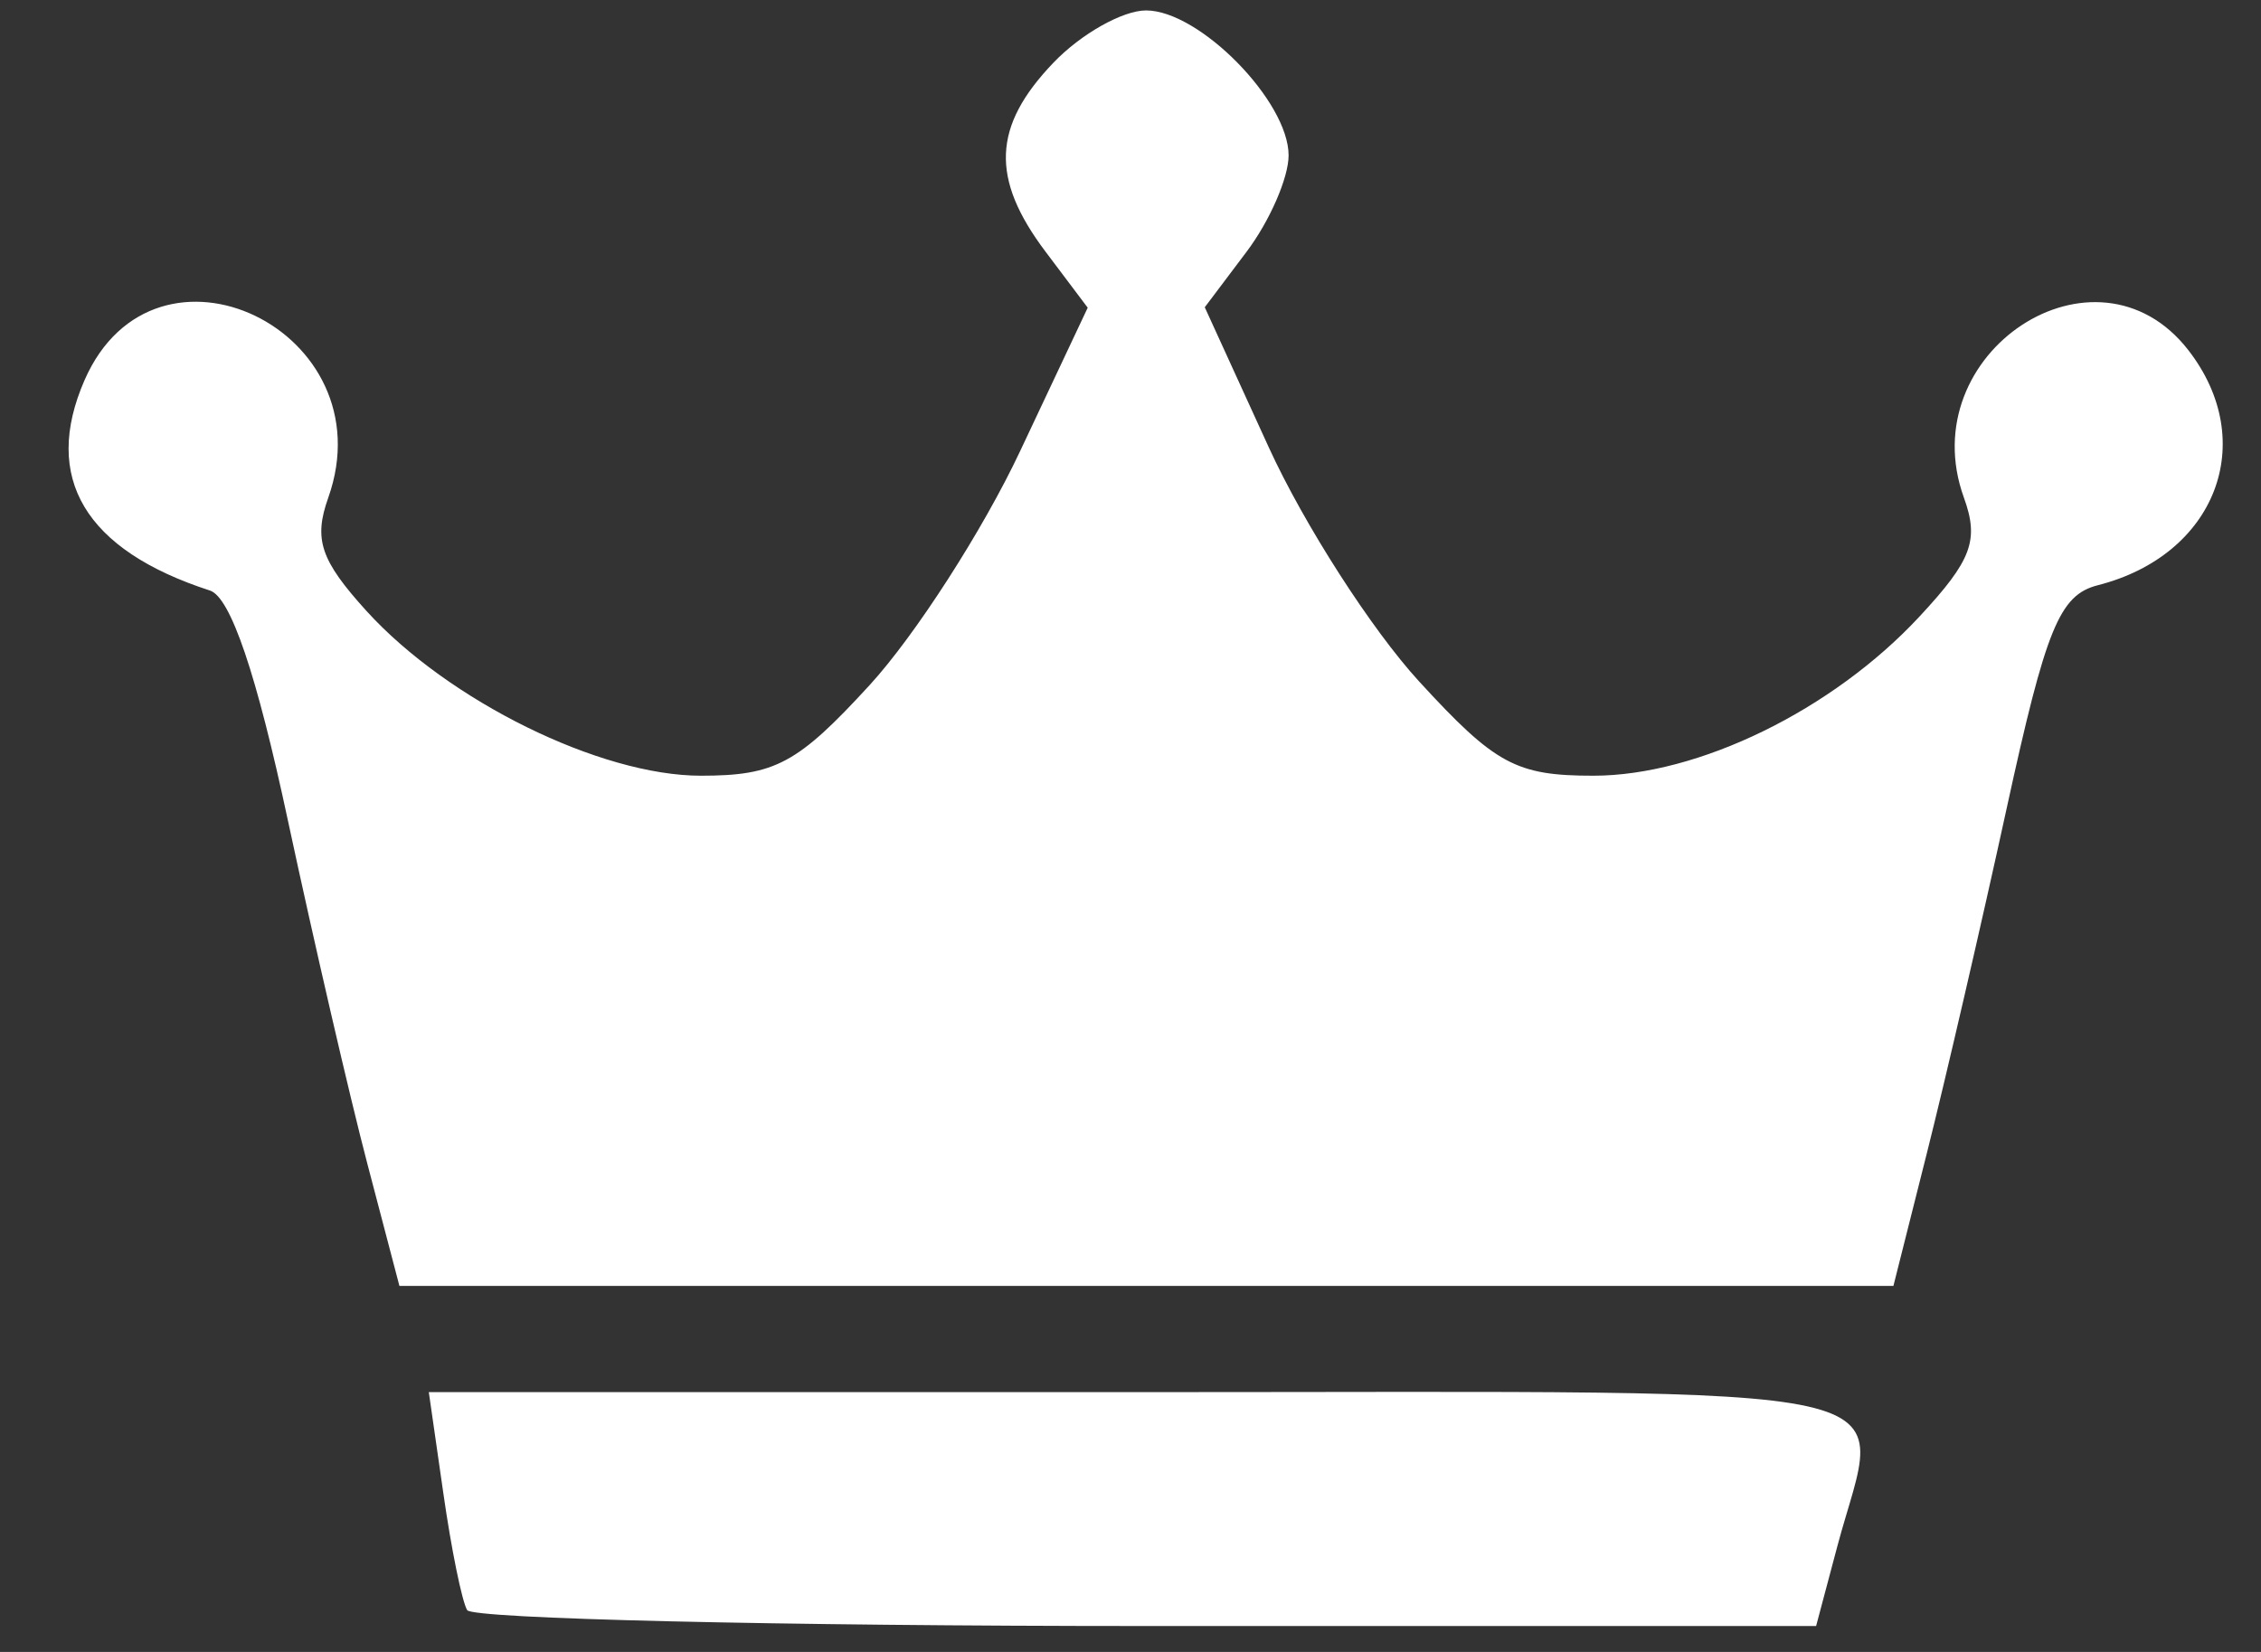 <svg width="26" height="19" viewBox="0 0 26 19" fill="none" xmlns="http://www.w3.org/2000/svg">
<rect x="0" y="0" width="26" height="19" fill="#333333" stroke="none"/>
<path fill-rule="evenodd" clip-rule="evenodd" d="M12.115 0.72C11.413 1.452 11.388 2.052 12.024 2.896L12.508 3.539L11.731 5.188C11.304 6.096 10.525 7.307 10 7.88C9.172 8.783 8.914 8.922 8.06 8.922C6.902 8.922 5.155 8.061 4.216 7.029C3.686 6.445 3.604 6.204 3.775 5.724C4.455 3.803 1.783 2.516 0.972 4.373C0.482 5.496 0.978 6.327 2.414 6.792C2.652 6.869 2.951 7.752 3.312 9.443C3.611 10.837 4.021 12.611 4.224 13.384L4.593 14.79H13.183H21.773L22.158 13.262C22.37 12.421 22.783 10.638 23.075 9.299C23.528 7.222 23.682 6.844 24.124 6.731C25.481 6.385 25.982 5.082 25.165 4.028C24.105 2.662 21.982 4.056 22.583 5.722C22.761 6.213 22.675 6.443 22.074 7.09C21.075 8.167 19.529 8.922 18.323 8.922C17.434 8.922 17.194 8.792 16.32 7.839C15.773 7.243 14.995 6.031 14.59 5.145L13.854 3.534L14.336 2.894C14.601 2.542 14.818 2.044 14.818 1.787C14.818 1.164 13.792 0.12 13.179 0.12C12.91 0.12 12.431 0.39 12.115 0.72ZM5.098 17.174C5.189 17.813 5.312 18.418 5.372 18.519C5.431 18.619 8.946 18.702 13.182 18.702H20.884L21.128 17.785C21.641 15.855 22.35 16.012 13.152 16.012H4.931L5.098 17.174Z" fill="white"/>
</svg>
